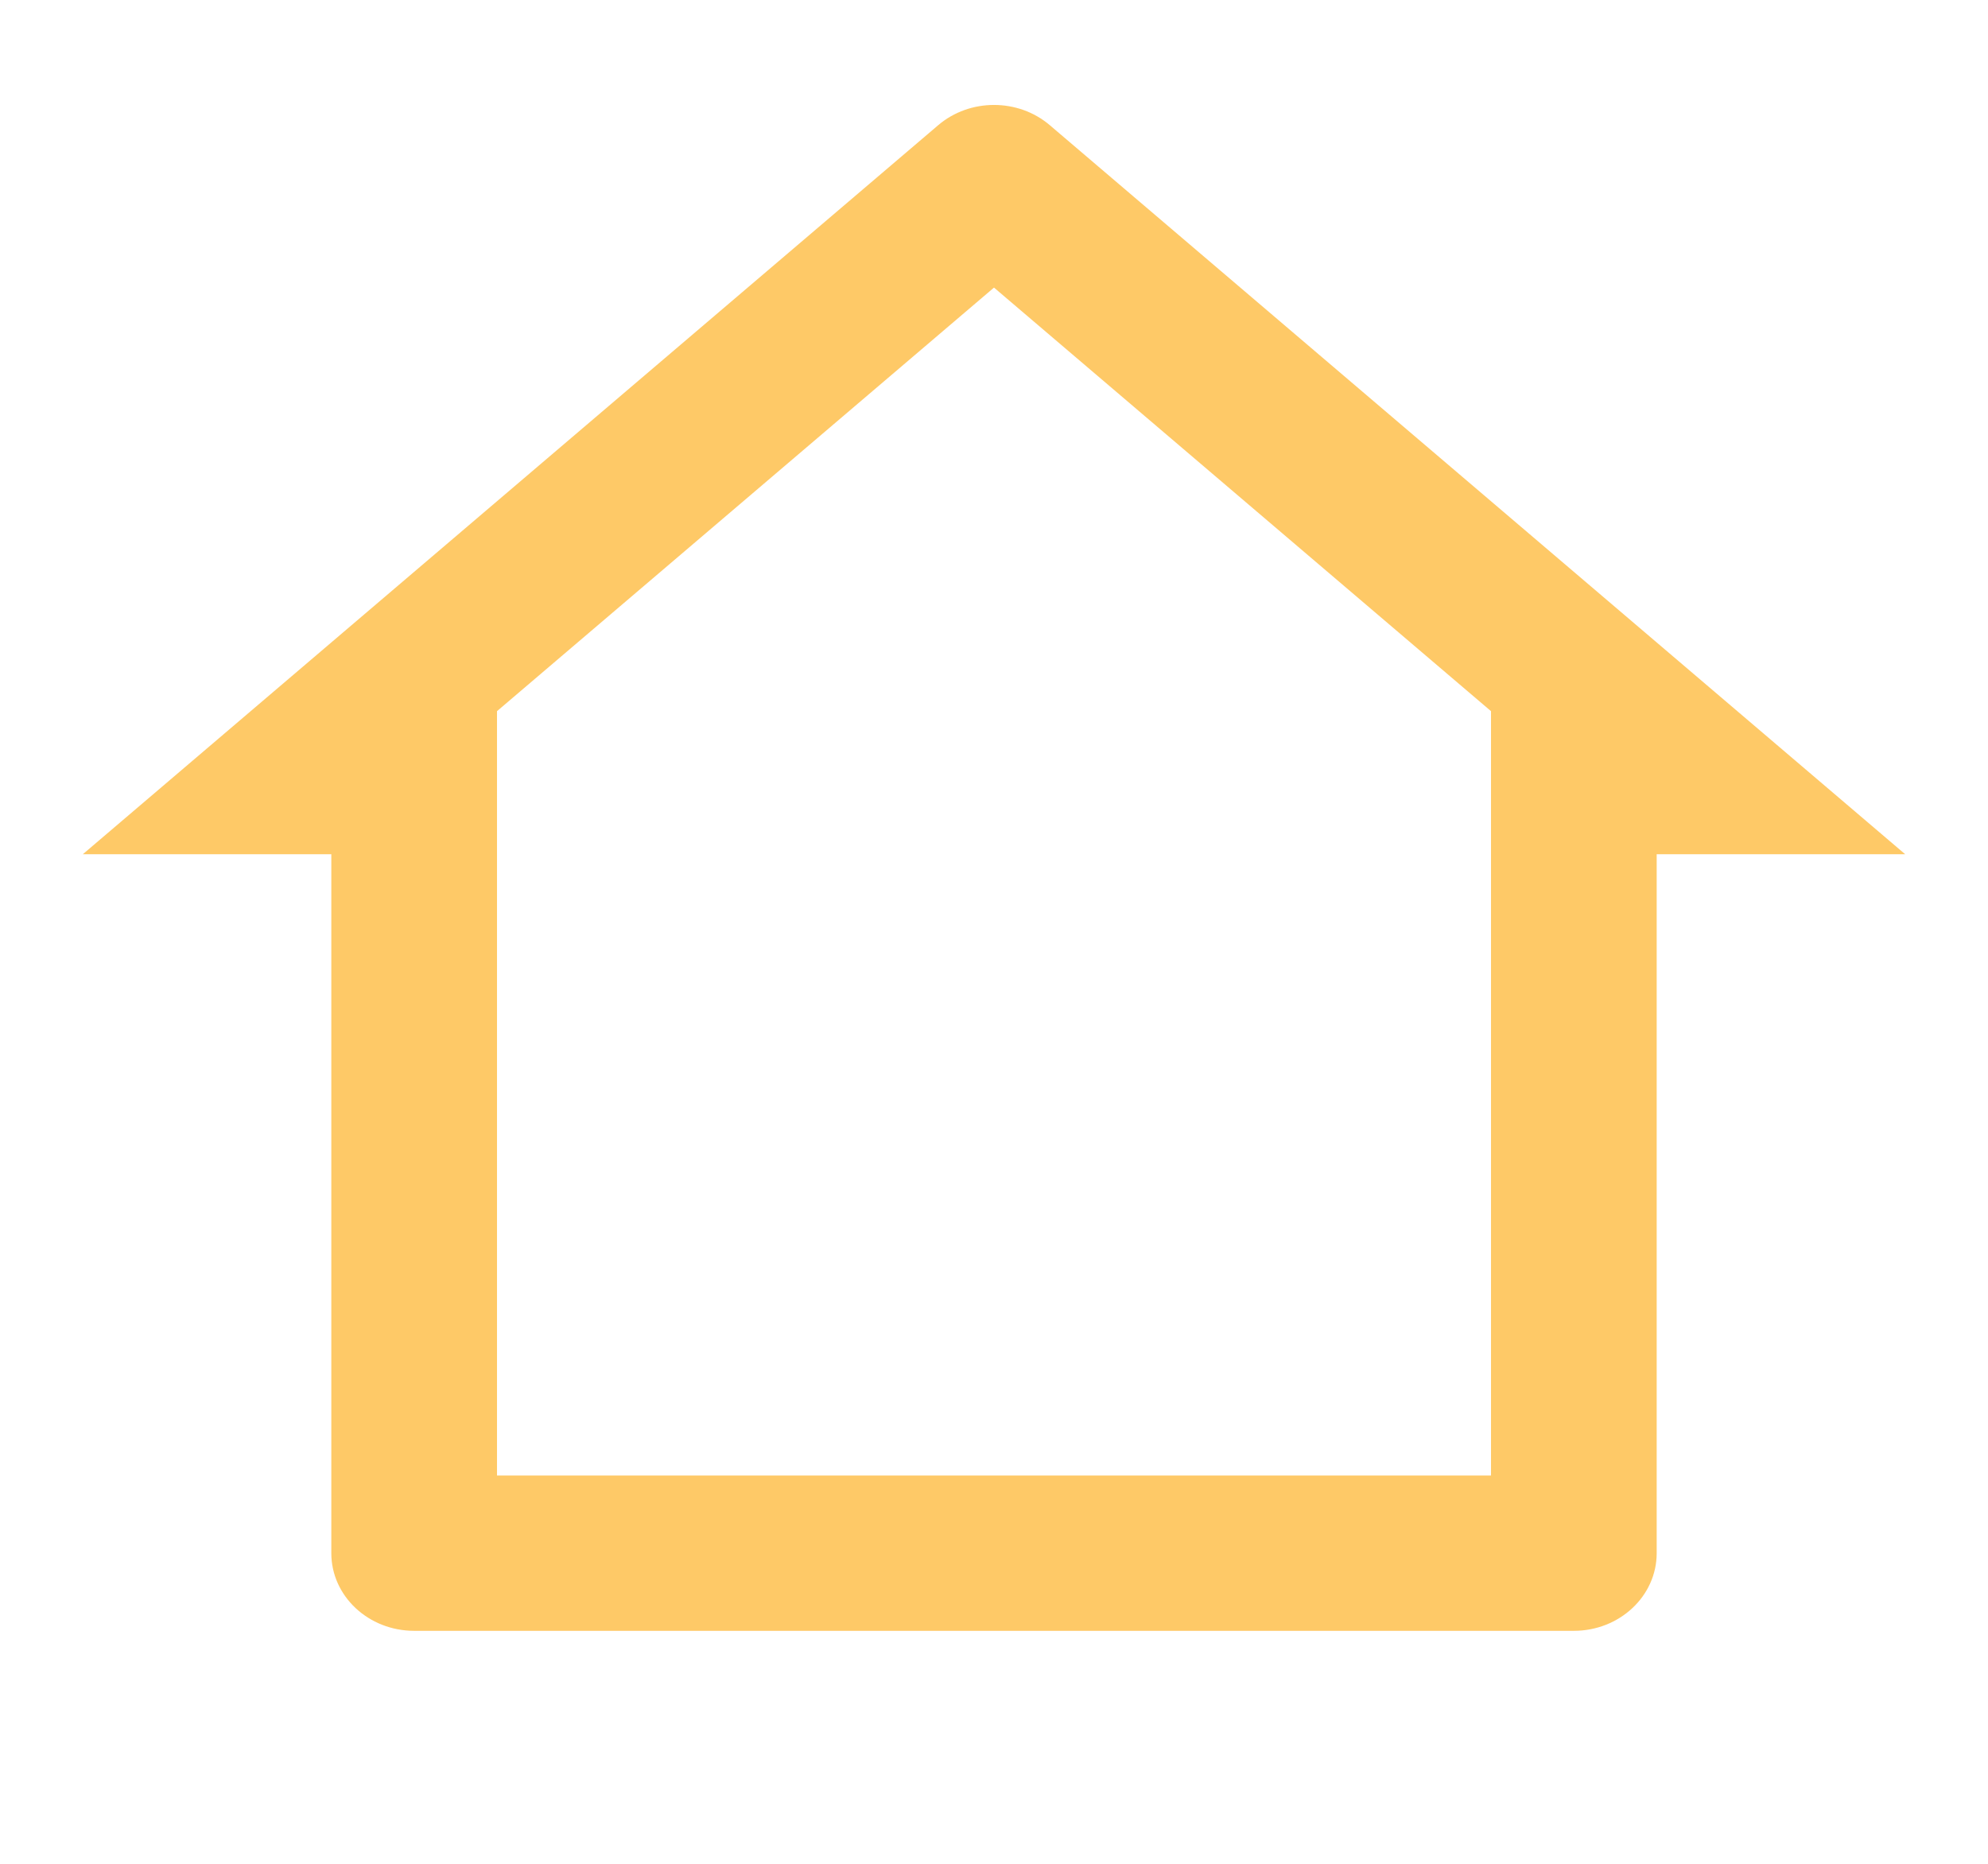 <svg width="32" height="30" viewBox="0 0 32 30" fill="none" xmlns="http://www.w3.org/2000/svg">
<path d="M25.333 26.25H6.667C5.93 26.25 5.333 25.69 5.333 25V13.75H1.333L15.103 2.014C15.612 1.581 16.388 1.581 16.897 2.014L30.667 13.75H26.667V25C26.667 25.69 26.07 26.25 25.333 26.25ZM8 23.75H24V11.447L16 4.629L8 11.447V23.75Z" fill="#FEA603" fill-opacity="0.6"/>
</svg>
